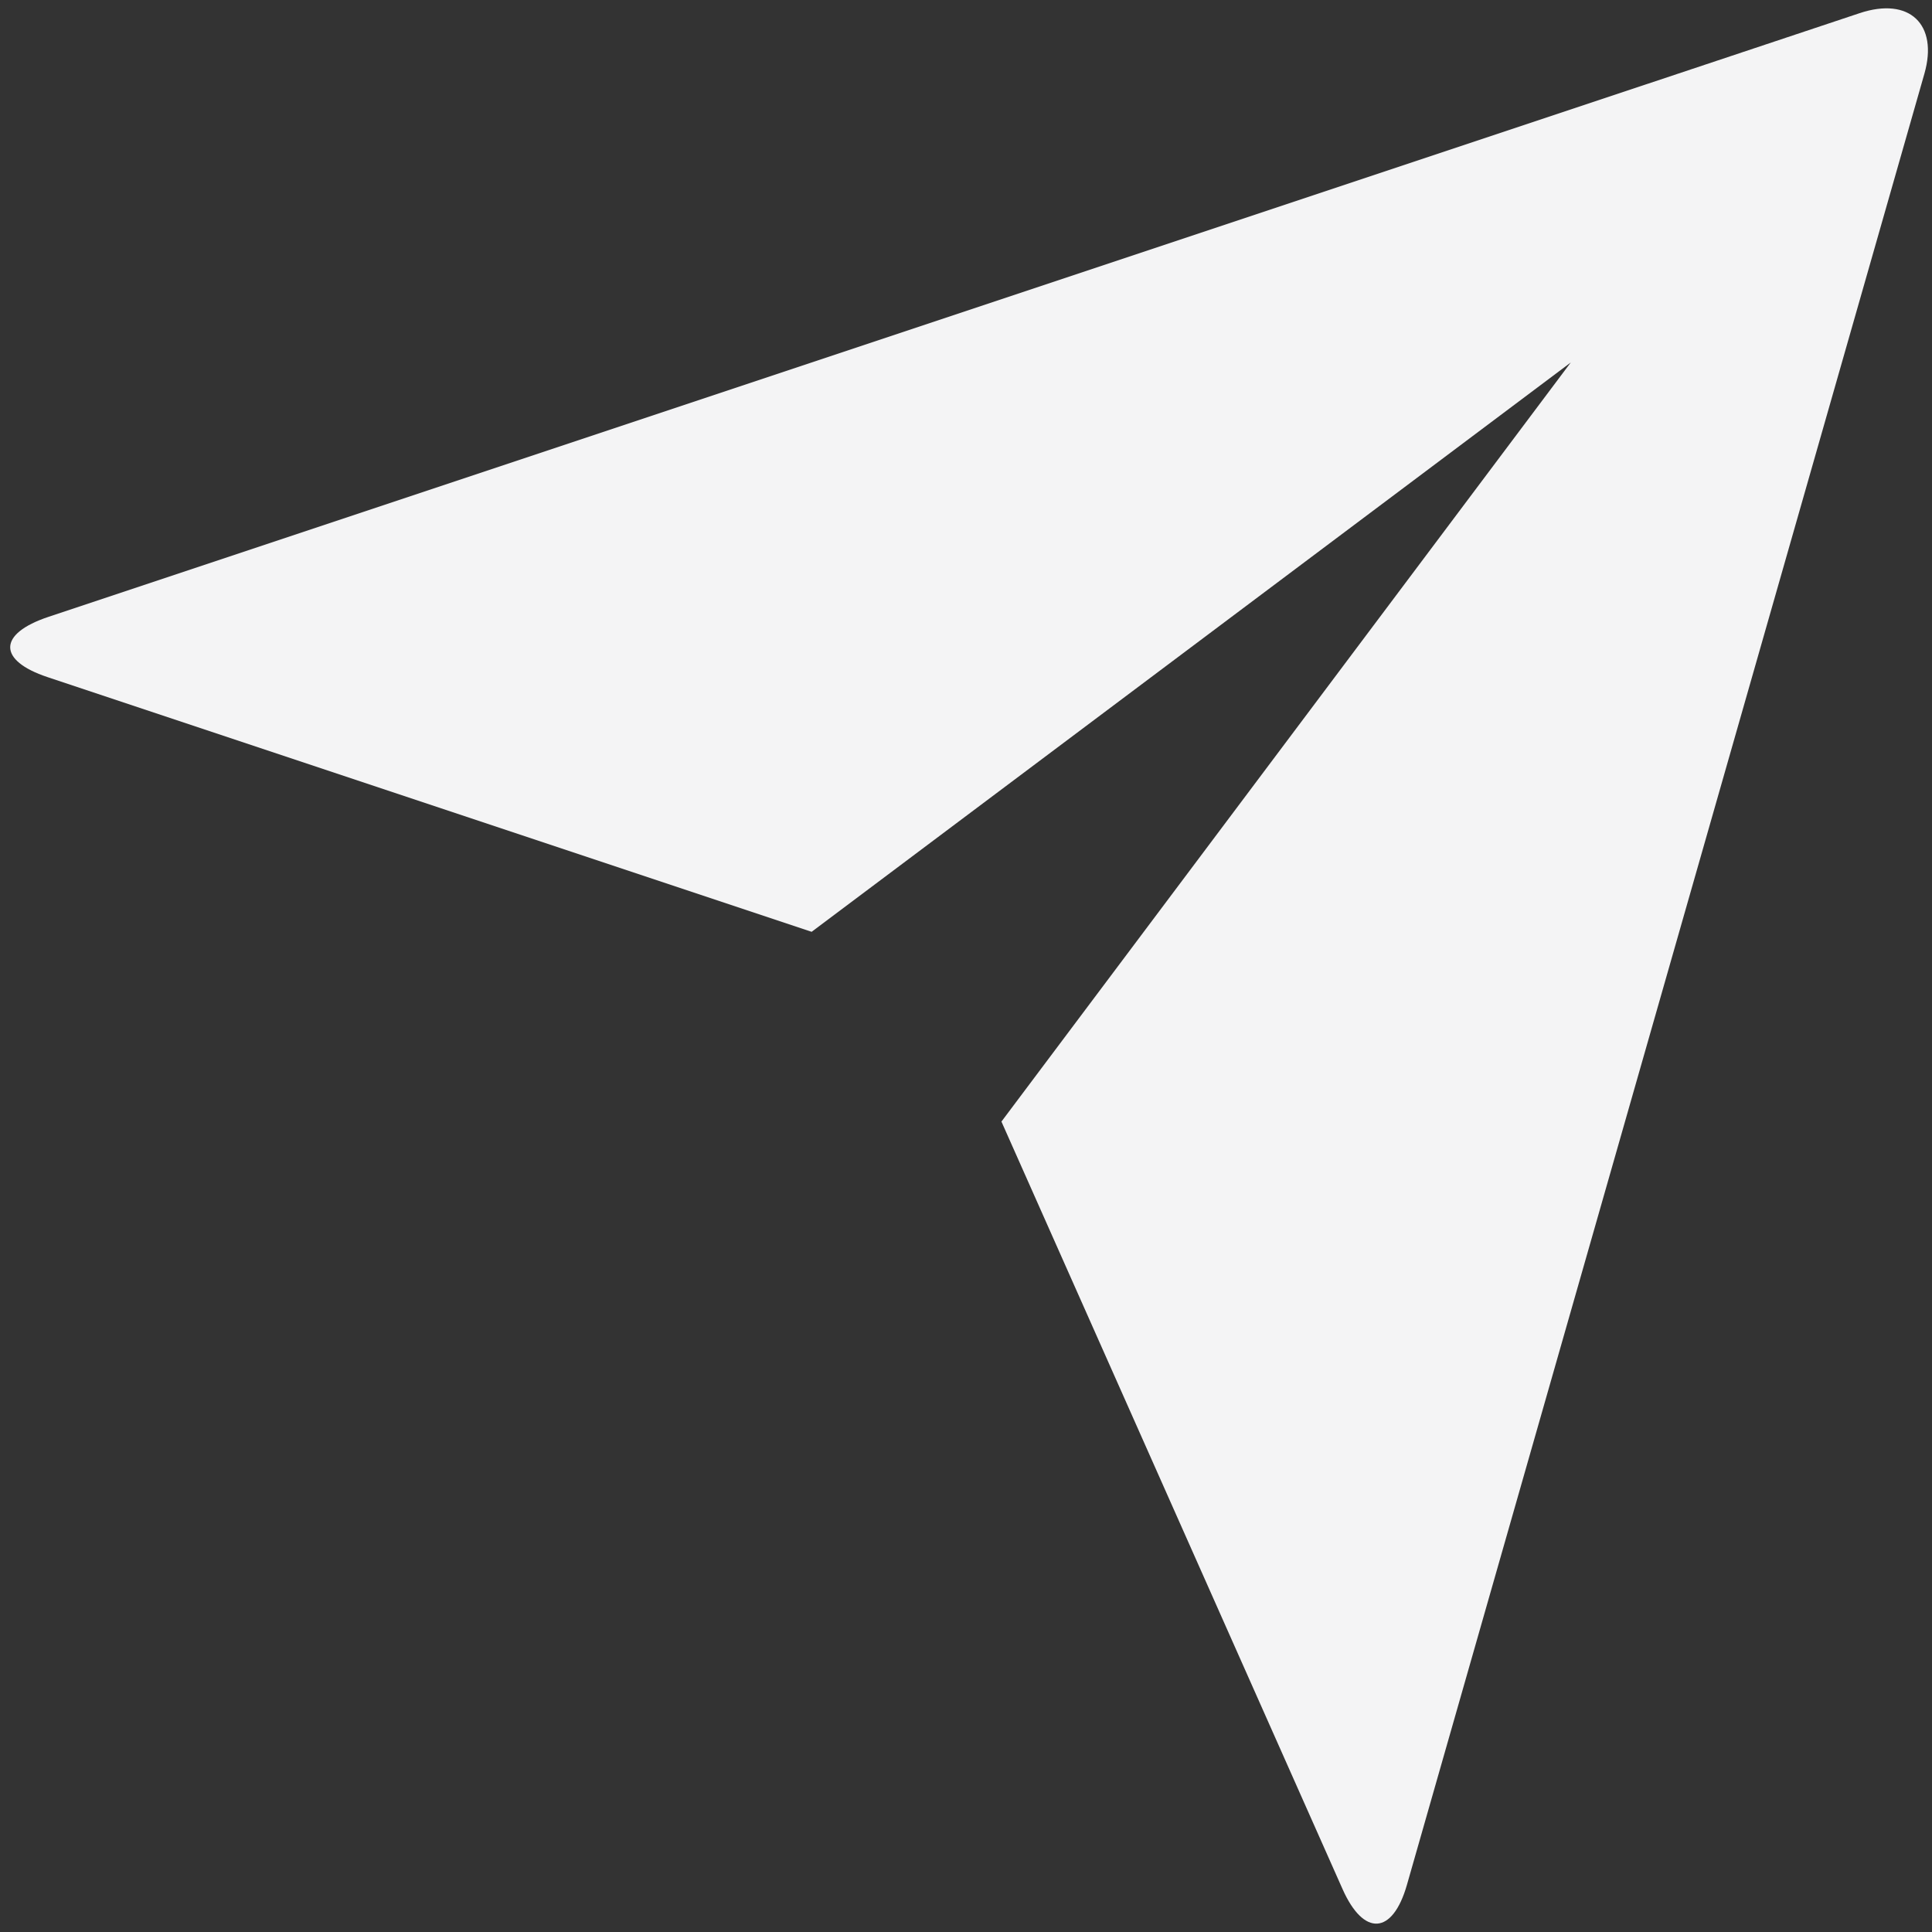<svg width="100%" height="100%" viewBox="0 0 79 79" fill="none" xmlns="http://www.w3.org/2000/svg">
<rect x="0" y="0" width="79" height="79" fill="#333333" stroke="none"/>
<path d="M1.939 27.686C-0.089 27.01 -0.105 25.92 1.98 25.224L76.037 0.539C78.087 -0.145 79.263 1.003 78.689 3.014L57.53 77.071C56.944 79.121 55.762 79.193 54.896 77.243L40.949 45.862L64.229 14.822L33.188 38.102L1.939 27.686Z" fill="#F4F4F5"/>
</svg>

